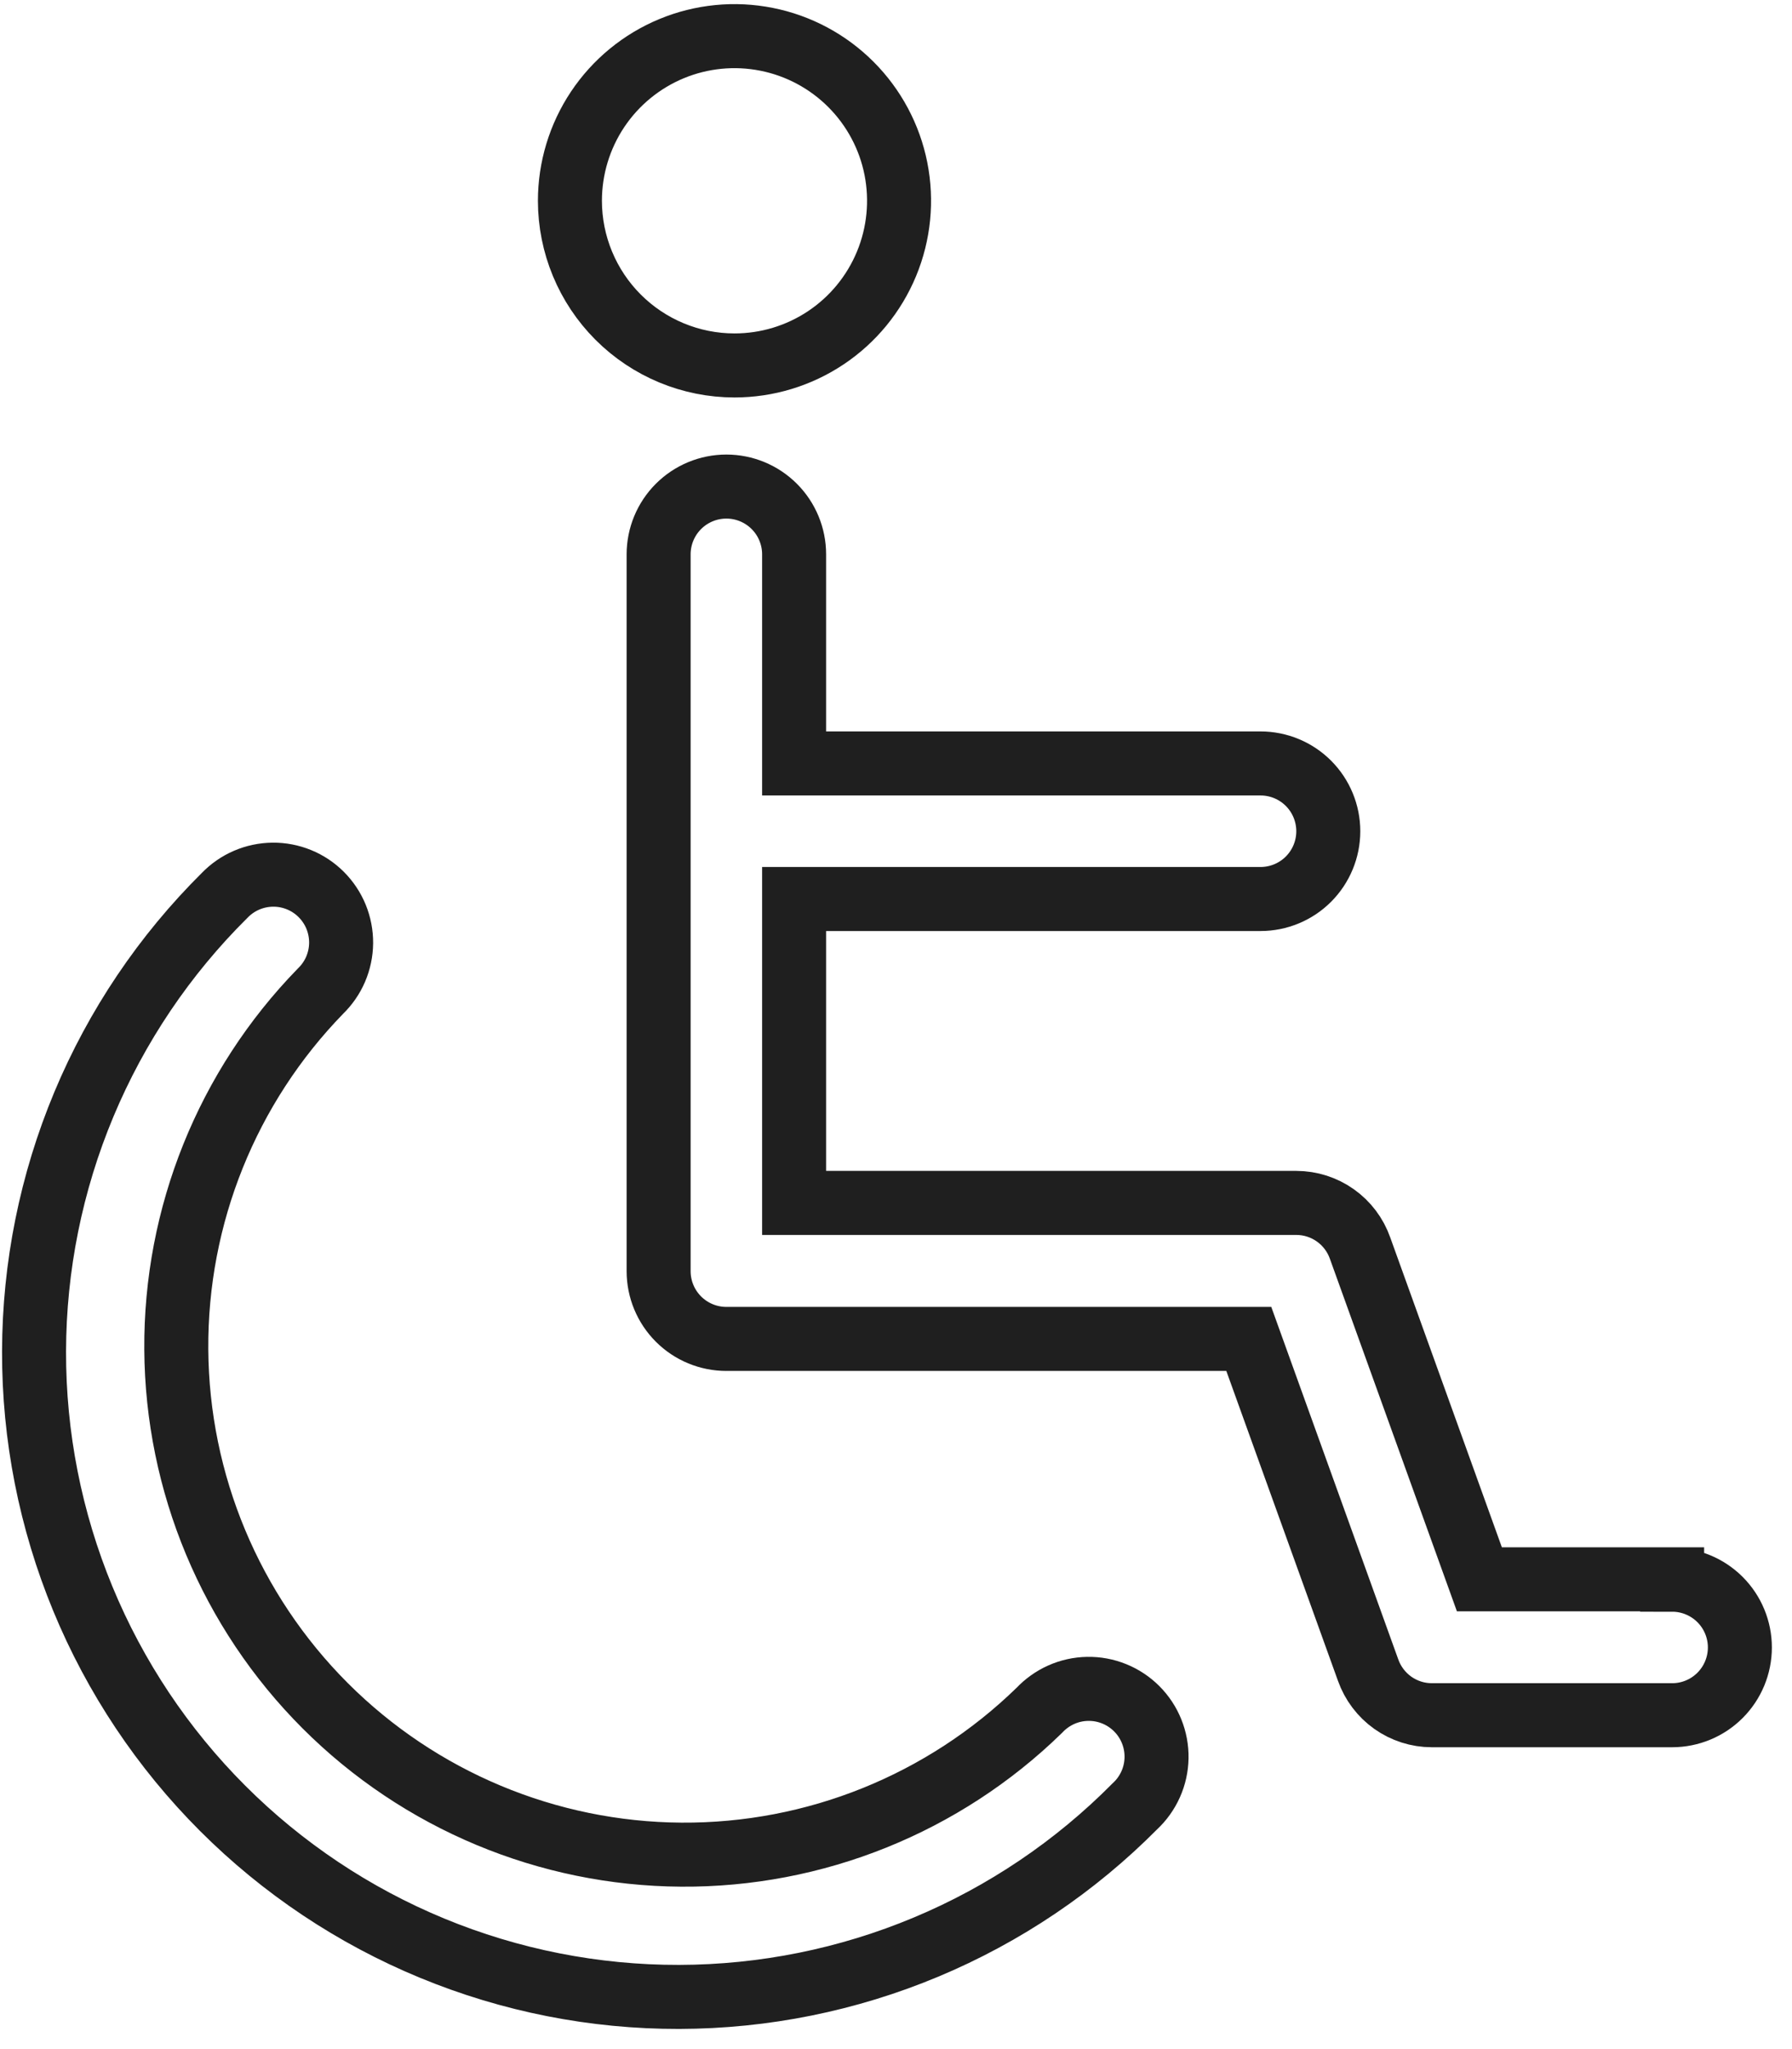 <svg width="56" height="64" viewBox="0 0 56 64" fill="none" xmlns="http://www.w3.org/2000/svg">
<g clip-path="url(#clip0_306_85)">
<path d="M32.476 53.422C29.484 56.336 25.465 57.955 21.288 57.927C17.111 57.899 13.114 56.227 10.16 53.274C7.207 50.32 5.536 46.322 5.509 42.146C5.481 37.969 7.1 33.95 10.014 30.958C10.216 30.762 10.378 30.529 10.489 30.27C10.599 30.012 10.658 29.734 10.66 29.453C10.662 29.172 10.608 28.893 10.502 28.633C10.395 28.373 10.238 28.137 10.039 27.938C9.84 27.739 9.604 27.582 9.344 27.476C9.084 27.37 8.805 27.316 8.524 27.319C8.243 27.322 7.965 27.38 7.707 27.491C7.448 27.602 7.215 27.764 7.02 27.966C5.138 29.831 3.643 32.049 2.621 34.493C1.599 36.937 1.07 39.559 1.064 42.209C1.058 44.858 1.576 47.482 2.587 49.931C3.598 52.38 5.083 54.605 6.956 56.478C8.829 58.351 11.054 59.836 13.503 60.847C15.952 61.858 18.576 62.376 21.225 62.37C23.875 62.364 26.497 61.835 28.941 60.813C31.385 59.791 33.603 58.296 35.468 56.414C35.676 56.221 35.843 55.987 35.959 55.727C36.075 55.468 36.137 55.187 36.142 54.903C36.147 54.619 36.094 54.336 35.988 54.073C35.882 53.809 35.723 53.57 35.522 53.369C35.321 53.168 35.081 53.009 34.818 52.903C34.554 52.796 34.272 52.744 33.988 52.749C33.703 52.754 33.423 52.816 33.163 52.932C32.904 53.048 32.67 53.215 32.476 53.422Z" stroke="#1F1F1F" stroke-width="2" stroke-miterlimit="10"/>
<path d="M52.254 49.327H46.231L42.502 38.983C42.357 38.571 42.088 38.214 41.731 37.961C41.375 37.708 40.949 37.572 40.512 37.571H24.816V28.079H39.392C39.953 28.079 40.492 27.856 40.889 27.459C41.286 27.062 41.509 26.523 41.509 25.962C41.509 25.401 41.286 24.862 40.889 24.465C40.492 24.068 39.953 23.845 39.392 23.845H24.816V17.314C24.816 16.752 24.593 16.214 24.196 15.817C23.799 15.42 23.261 15.197 22.699 15.197C22.138 15.197 21.599 15.42 21.202 15.817C20.805 16.214 20.582 16.752 20.582 17.314V39.702C20.582 40.264 20.805 40.802 21.202 41.199C21.599 41.596 22.138 41.819 22.699 41.819H39.025L42.753 52.161C42.899 52.573 43.168 52.93 43.524 53.183C43.88 53.435 44.306 53.572 44.743 53.572H52.254C52.816 53.572 53.354 53.349 53.751 52.952C54.148 52.555 54.371 52.017 54.371 51.455C54.371 50.894 54.148 50.355 53.751 49.959C53.354 49.562 52.816 49.339 52.254 49.339V49.327Z" stroke="#1F1F1F" stroke-width="2" stroke-miterlimit="10"/>
<path d="M22.953 11.414C23.97 11.414 24.964 11.113 25.81 10.548C26.656 9.983 27.315 9.179 27.704 8.24C28.093 7.3 28.195 6.266 27.997 5.268C27.799 4.271 27.309 3.354 26.589 2.635C25.87 1.916 24.954 1.426 23.956 1.228C22.959 1.029 21.925 1.131 20.985 1.52C20.045 1.91 19.242 2.569 18.677 3.414C18.112 4.26 17.81 5.254 17.81 6.272C17.811 7.635 18.353 8.943 19.317 9.907C20.282 10.871 21.589 11.414 22.953 11.414Z" stroke="#1F1F1F" stroke-width="2" stroke-miterlimit="10"/>
</g>
<defs>
<clipPath id="clip0_306_85">
<rect width="55.5" height="63.437" fill="white"/>
</clipPath>
</defs>
</svg>
